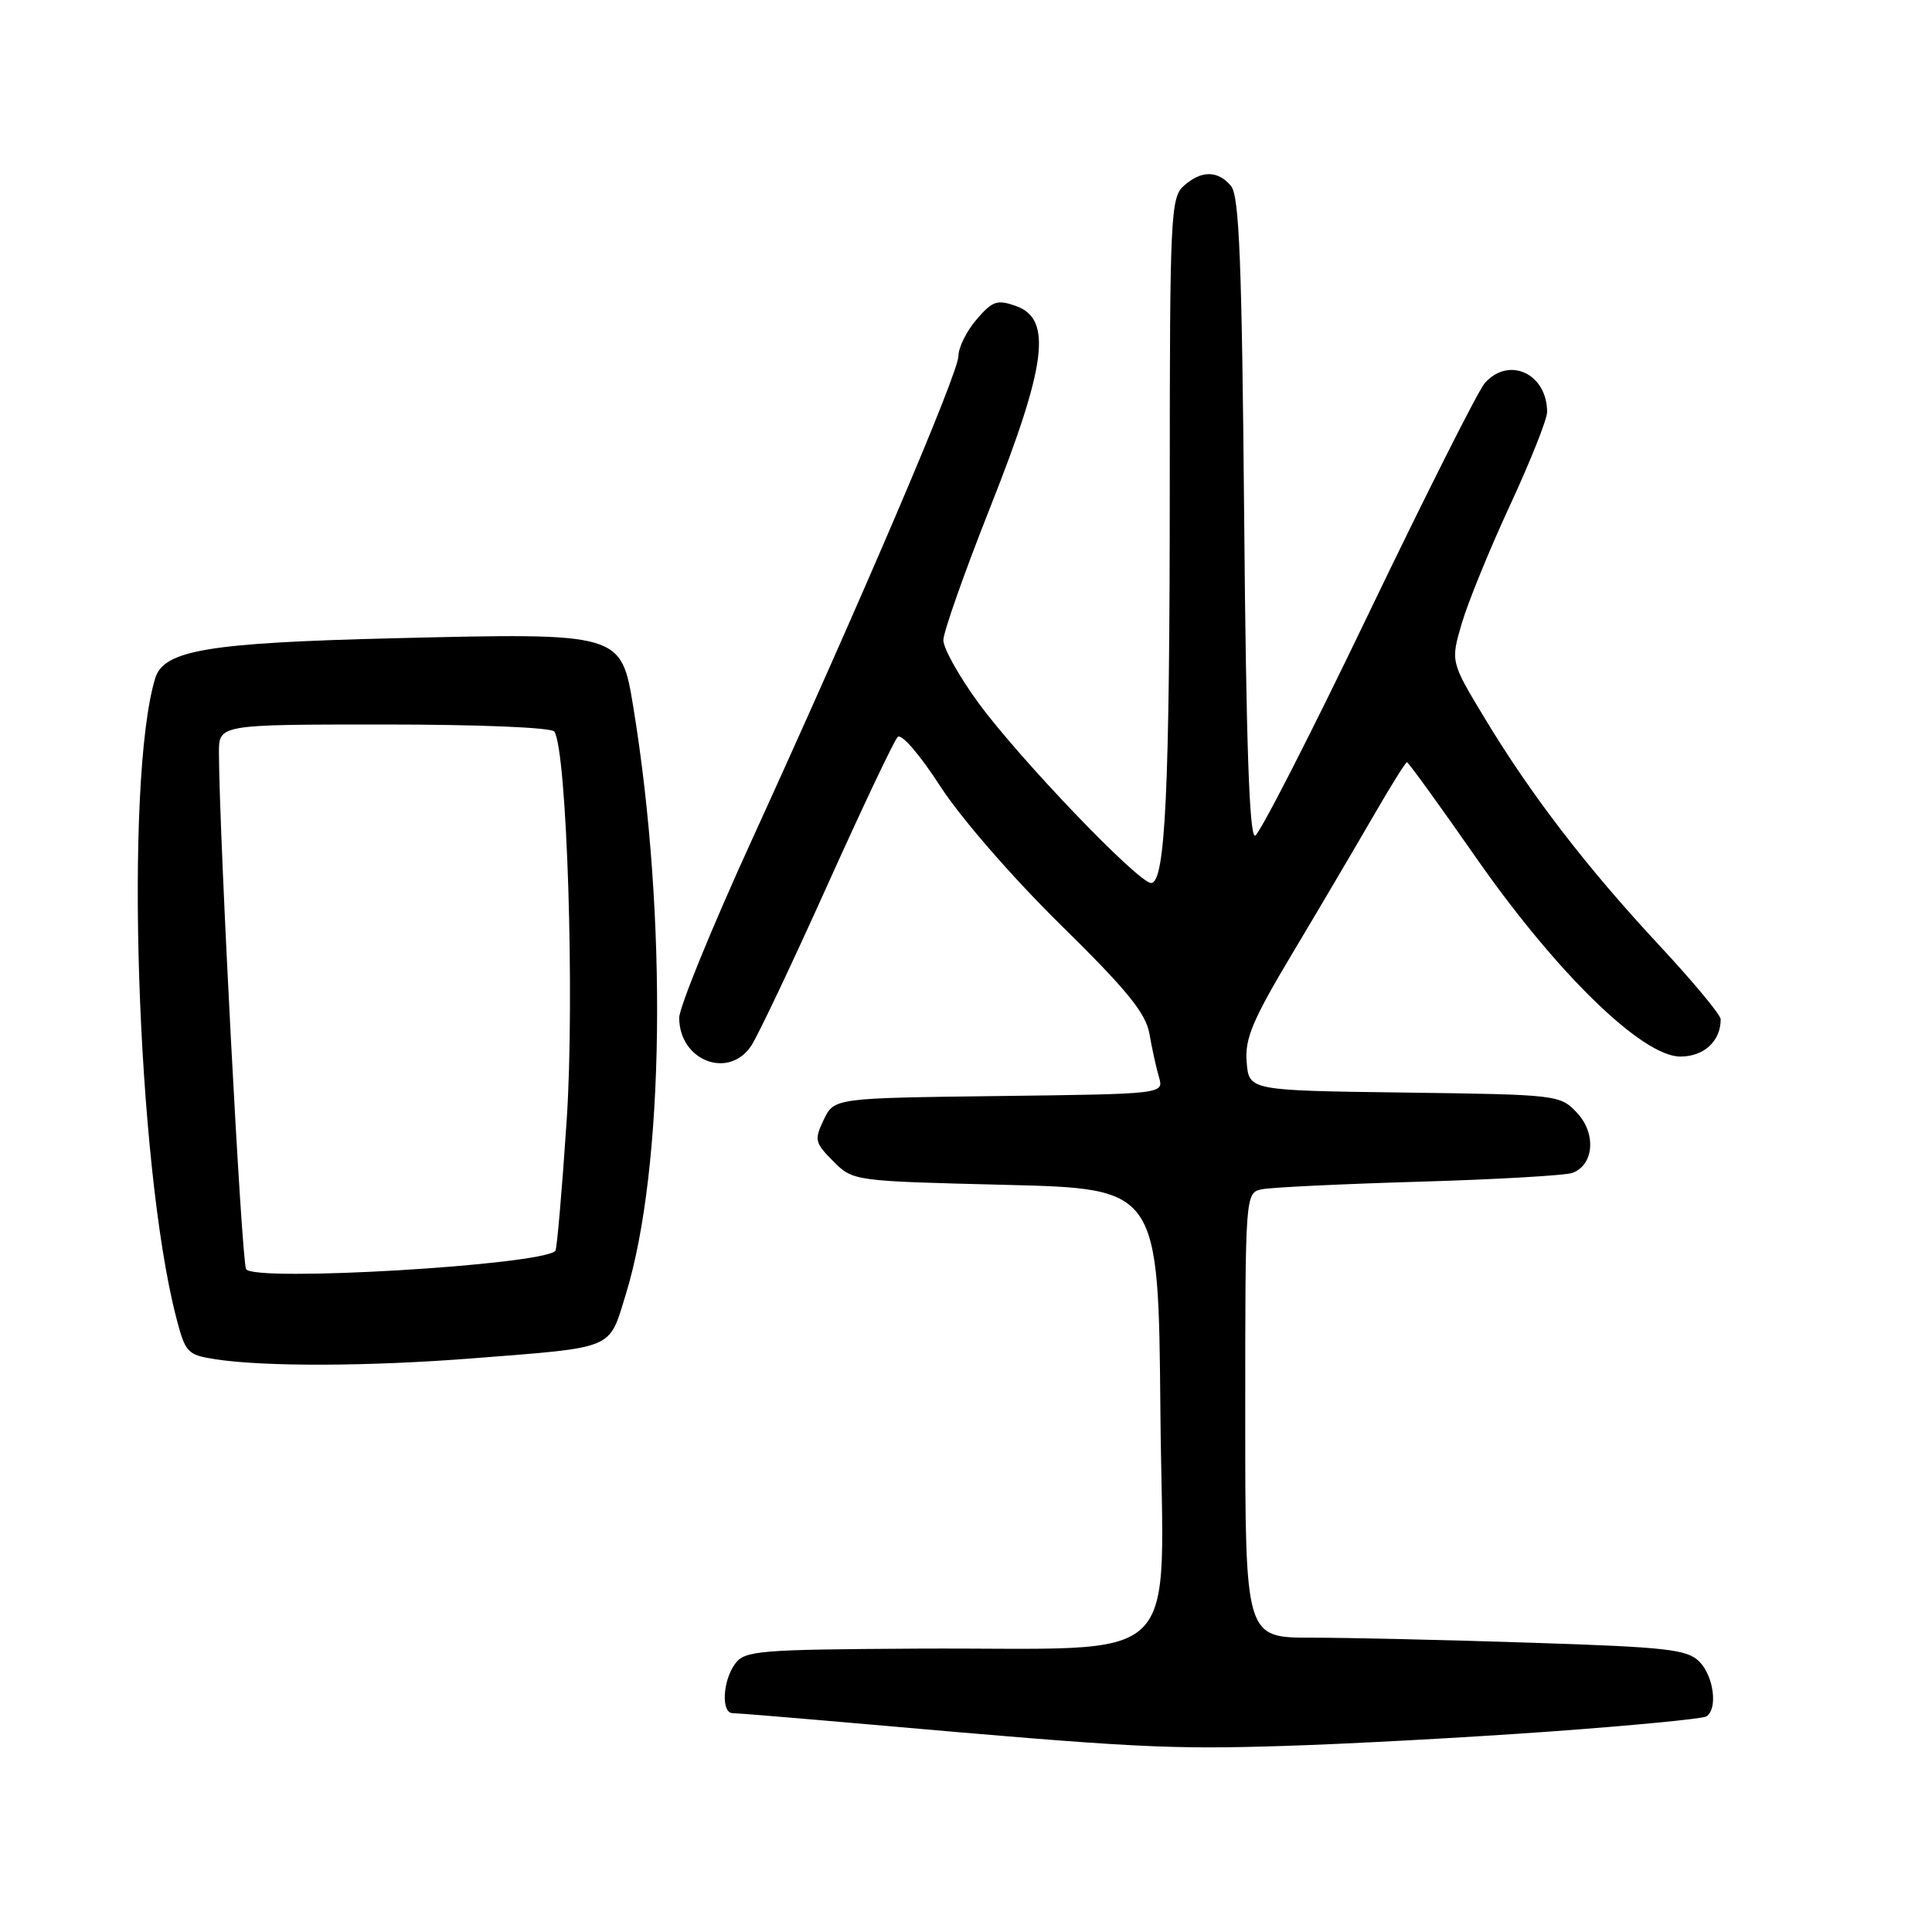 <?xml version="1.0" encoding="UTF-8" standalone="no"?>
<!DOCTYPE svg PUBLIC "-//W3C//DTD SVG 1.1//EN" "http://www.w3.org/Graphics/SVG/1.1/DTD/svg11.dtd" >
<svg xmlns="http://www.w3.org/2000/svg" xmlns:xlink="http://www.w3.org/1999/xlink" version="1.1" viewBox="0 0 256 256">
 <g >
 <path fill="currentColor"
d=" M 205.34 229.44 C 216.25 228.65 225.59 227.75 226.09 227.44 C 227.65 226.48 227.09 222.09 225.16 220.16 C 223.55 218.55 220.85 218.25 202.91 217.67 C 191.69 217.30 178.56 217.00 173.75 217.00 C 165.00 217.00 165.00 217.00 165.00 187.52 C 165.00 158.04 165.00 158.04 167.25 157.58 C 168.49 157.33 177.88 156.88 188.12 156.58 C 198.36 156.28 207.48 155.75 208.38 155.41 C 211.22 154.32 211.52 150.18 208.97 147.46 C 206.72 145.07 206.44 145.04 186.09 144.77 C 165.50 144.50 165.50 144.50 165.19 140.74 C 164.93 137.62 165.95 135.19 171.30 126.24 C 174.83 120.34 179.60 112.24 181.91 108.25 C 184.21 104.26 186.24 101.00 186.43 101.00 C 186.62 101.00 190.69 106.63 195.49 113.51 C 206.19 128.88 217.60 140.00 222.65 140.00 C 225.79 140.00 228.00 137.96 228.00 135.06 C 228.00 134.47 224.33 130.06 219.85 125.25 C 210.22 114.90 202.82 105.28 196.68 95.08 C 192.21 87.67 192.21 87.67 193.70 82.58 C 194.52 79.79 197.40 72.74 200.10 66.92 C 202.79 61.10 205.00 55.56 205.00 54.60 C 205.00 49.51 199.95 47.16 196.75 50.75 C 195.89 51.71 188.94 65.52 181.29 81.43 C 173.65 97.35 166.90 110.53 166.31 110.73 C 165.55 110.98 165.12 98.54 164.86 68.69 C 164.56 34.75 164.21 25.96 163.12 24.65 C 161.38 22.55 159.15 22.55 156.83 24.65 C 155.12 26.20 155.00 28.76 155.00 64.00 C 155.00 104.60 154.42 117.00 152.53 117.00 C 150.84 117.00 135.12 100.60 129.65 93.14 C 127.09 89.64 125.00 85.90 125.00 84.83 C 125.00 83.76 127.80 75.82 131.22 67.19 C 138.67 48.40 139.46 42.27 134.65 40.56 C 132.13 39.66 131.51 39.87 129.40 42.33 C 128.08 43.86 127.00 46.04 127.00 47.16 C 127.00 49.42 114.36 79.02 99.54 111.49 C 94.29 122.98 90.00 133.50 90.00 134.86 C 90.00 140.56 96.58 143.09 99.56 138.54 C 100.45 137.19 104.98 127.63 109.63 117.30 C 114.28 106.97 118.47 98.13 118.95 97.65 C 119.44 97.16 121.89 100.00 124.56 104.14 C 127.29 108.36 134.09 116.19 140.50 122.50 C 149.36 131.21 151.82 134.23 152.31 137.00 C 152.64 138.93 153.21 141.50 153.57 142.73 C 154.22 144.96 154.22 144.96 132.37 145.23 C 110.53 145.50 110.53 145.50 109.15 148.37 C 107.88 151.03 107.96 151.42 110.41 153.87 C 113.04 156.50 113.04 156.50 133.27 157.00 C 153.50 157.50 153.50 157.50 153.76 187.13 C 154.07 221.82 157.72 218.26 121.64 218.45 C 100.40 218.57 98.69 218.71 97.39 220.48 C 95.75 222.73 95.54 227.00 97.08 227.00 C 97.67 227.00 105.88 227.68 115.33 228.51 C 150.19 231.58 154.81 231.82 170.00 231.35 C 178.53 231.09 194.43 230.23 205.34 229.44 Z  M 62.60 179.99 C 81.67 178.49 80.63 178.92 82.91 171.55 C 88.05 154.91 88.48 121.54 83.91 93.65 C 82.30 83.85 82.29 83.84 52.28 84.57 C 27.55 85.17 21.69 86.15 20.56 89.89 C 16.45 103.48 18.12 154.27 23.33 174.50 C 24.56 179.26 24.81 179.53 28.56 180.11 C 35.06 181.11 48.92 181.06 62.60 179.99 Z  M 32.61 168.17 C 32.01 167.21 29.05 110.86 29.01 99.75 C 29.00 96.00 29.00 96.00 50.94 96.00 C 63.54 96.00 73.13 96.40 73.46 96.94 C 75.13 99.64 76.16 132.30 75.09 148.42 C 74.47 157.74 73.79 165.54 73.59 165.75 C 71.68 167.65 33.67 169.90 32.61 168.17 Z "/>
</g>
</svg>